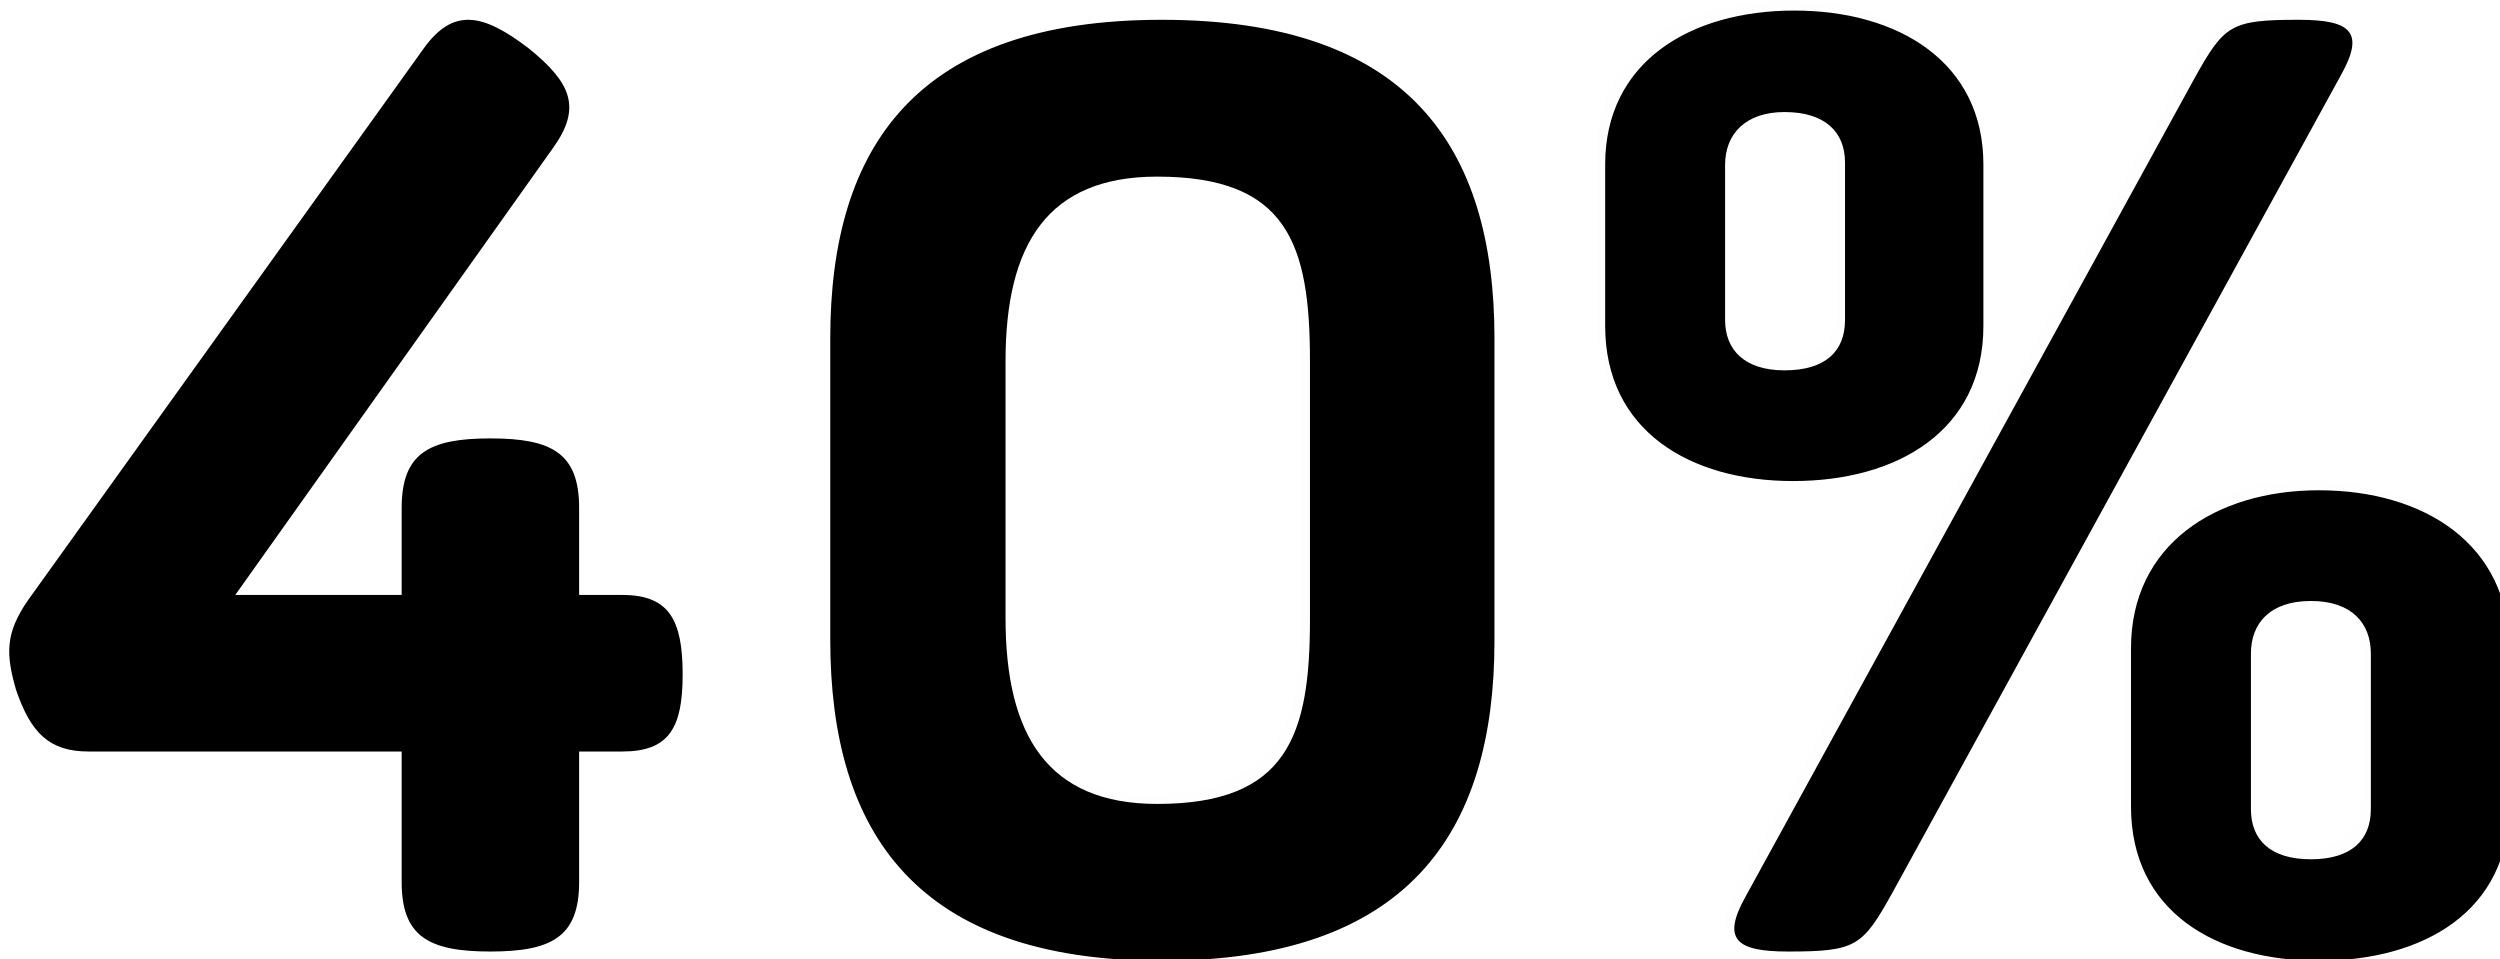 <?xml version="1.0" encoding="UTF-8"?>
<svg width="271px" height="104px" viewBox="0 0 271 104" version="1.1" xmlns="http://www.w3.org/2000/svg" xmlns:xlink="http://www.w3.org/1999/xlink">
    <!-- Generator: Sketch 55 (78076) - https://sketchapp.com -->
    <title>slide3_40</title>
    <desc>Created with Sketch.</desc>
    <defs>
        <linearGradient x1="3.84%" y1="42.777%" x2="88.318%" y2="56.792%" id="linearGradient-1">
            <stop stop-color="#FFFFFF" offset="0%"></stop>
            <stop stop-color="#FEFEFE" offset="100%"></stop>
        </linearGradient>
        <path d="M42.54,94.604 L42.54,80.463 L8.606,80.463 C4.33,80.463 2.327,78.442 0.723,73.729 C-0.345,69.957 -0.479,67.668 2.059,64.031 L44.944,4.233 C48.151,-0.212 51.357,0.461 56.3,4.233 C60.976,8.004 62.045,10.697 58.972,15.007 L24.504,63.493 L42.54,63.493 L42.54,54.065 C42.54,48.139 45.479,46.523 52.159,46.523 C58.839,46.523 61.778,48.139 61.778,54.065 L61.778,63.493 L66.454,63.493 C71.53,63.493 73,66.186 73,72.112 C73,77.904 71.53,80.463 66.454,80.463 L61.778,80.463 L61.778,94.604 C61.778,100.53 58.839,102.146 52.159,102.146 C45.479,102.146 42.54,100.53 42.54,94.604 Z M161,35.686 L161,68.472 C161,89.385 151.544,103.146 124.932,103.146 C98.456,103.146 89,89.385 89,68.337 L89,35.686 C89,14.773 98.456,1.146 124.932,1.146 C151.544,1.146 161,14.773 161,35.686 Z M141,66.139 L141,38.154 C141,25.447 138.576,18.146 124.433,18.146 C112.58,18.146 108,25.447 108,38.154 L108,66.003 C108,78.711 112.58,86.146 124.433,86.146 C138.576,86.146 141,78.711 141,66.139 Z M214,16.827 L214,34.329 C214,45.677 204.694,51.146 193.365,51.146 C182.171,51.146 173,45.677 173,34.329 L173,16.827 C173,5.752 182.171,0.146 193.5,0.146 C204.829,0.146 214,5.752 214,16.827 Z M271,69.284 L271,86.421 C271,97.8 261.694,103.146 250.365,103.146 C239.171,103.146 230,97.8 230,86.421 L230,69.284 C230,58.042 239.171,52.146 250.365,52.146 C261.829,52.146 271,58.042 271,69.284 Z M199,33.683 L199,16.61 C199,13.332 196.856,11.146 192.433,11.146 C188.278,11.146 186,13.468 186,16.883 L186,33.683 C186,36.961 188.144,39.146 192.433,39.146 C196.856,39.146 199,37.098 199,33.683 Z M256,86.71 L256,69.855 C256,66.593 253.969,64.146 249.5,64.146 C245.031,64.146 243,66.593 243,69.855 L243,86.71 C243,89.972 245.031,92.146 249.5,92.146 C253.833,92.146 256,90.108 256,86.71 Z M252.788,7.088 L204.12,95.8 C200.885,101.606 200.211,102.146 192.796,102.146 C187.134,102.146 185.651,100.796 188.212,96.205 L236.88,7.493 C240.115,1.687 240.789,1.146 248.204,1.146 C253.866,1.146 255.349,2.497 252.788,7.088 Z" id="path-2"></path>
        <filter x="-1.1%" y="-2.9%" width="102.2%" height="105.8%" filterUnits="objectBoundingBox" id="filter-3">
            <feGaussianBlur stdDeviation="2.5" in="SourceAlpha" result="shadowBlurInner1"></feGaussianBlur>
            <feOffset dx="1" dy="1" in="shadowBlurInner1" result="shadowOffsetInner1"></feOffset>
            <feComposite in="shadowOffsetInner1" in2="SourceAlpha" operator="arithmetic" k2="-1" k3="1" result="shadowInnerInner1"></feComposite>
            <feColorMatrix values="0 0 0 0 0   0 0 0 0 0   0 0 0 0 0  0 0 0 0.7 0" type="matrix" in="shadowInnerInner1"></feColorMatrix>
        </filter>
    </defs>
    <g id="eBucks-Opt-1-Shapes" stroke="none" stroke-width="1" fill="none" fill-rule="evenodd">
        <g id="slide3_40" fill-rule="nonzero">
            <use fill="url(#linearGradient-1)" xlink:href="#path-2"></use>
            <use fill="black" fill-opacity="1" filter="url(#filter-3)" xlink:href="#path-2"></use>
        </g>
    </g>
</svg>